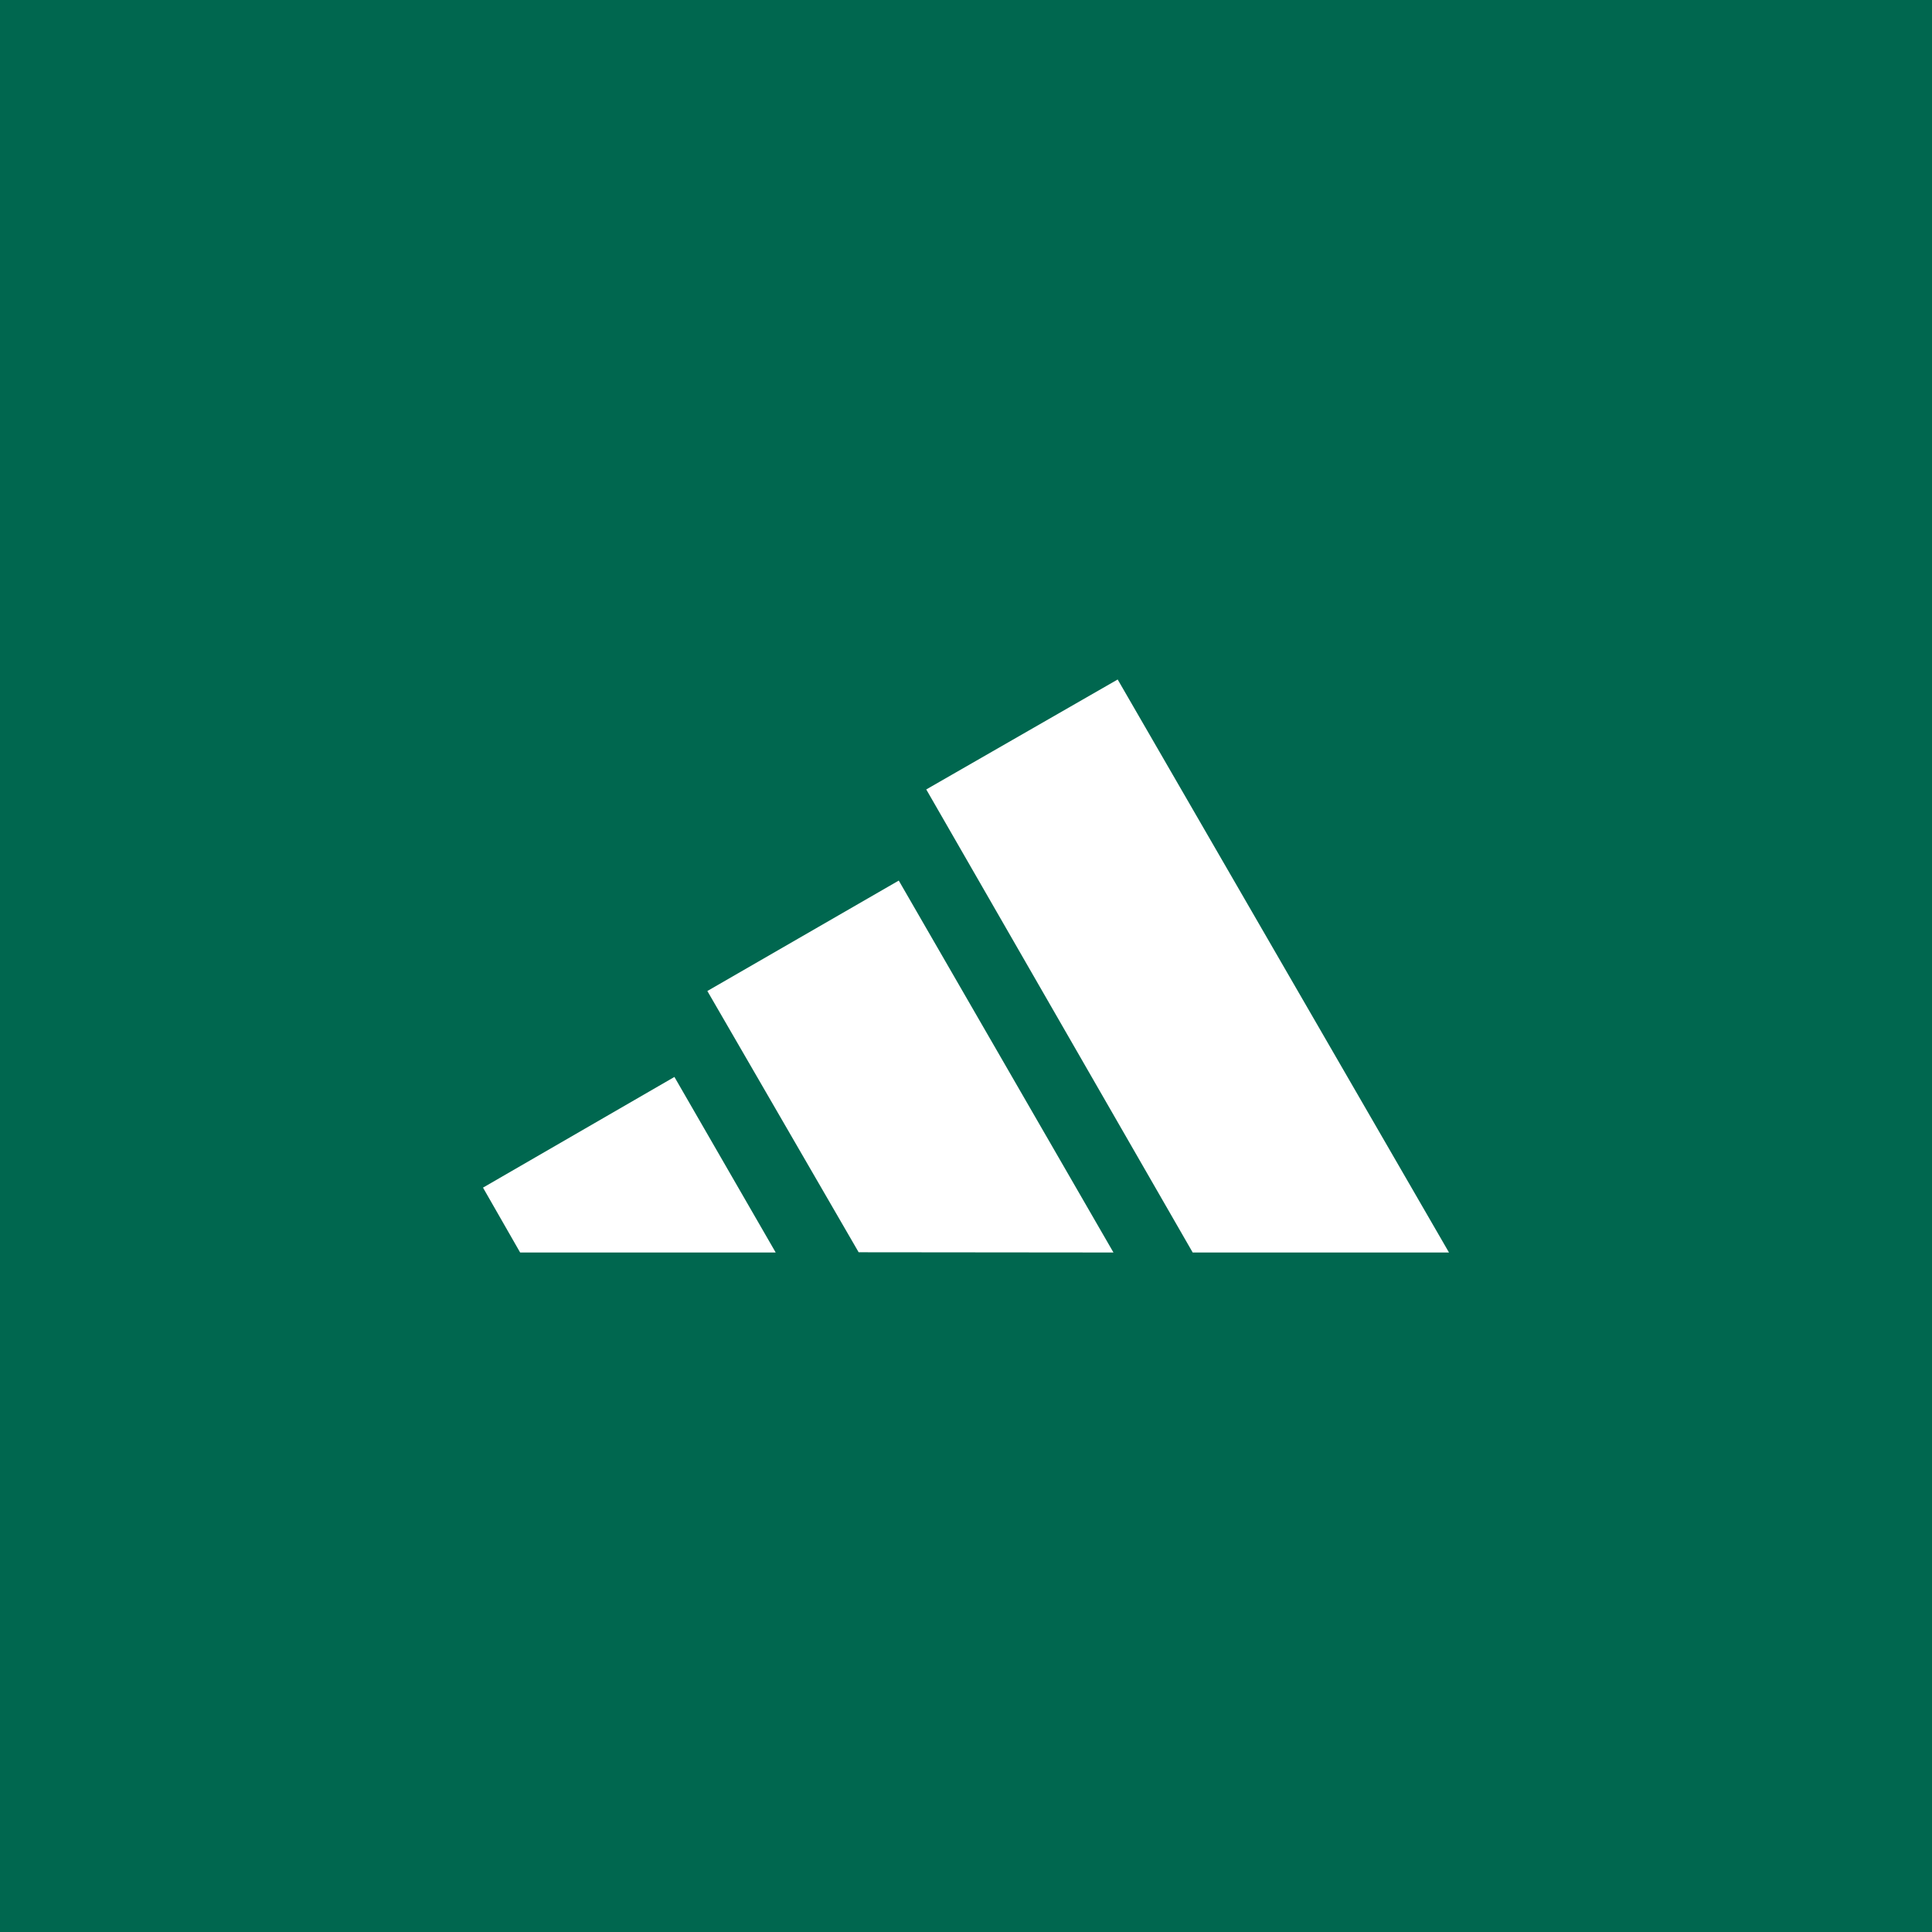 <?xml version="1.0" encoding="UTF-8" standalone="no"?><!-- Generator: Gravit.io --><svg xmlns="http://www.w3.org/2000/svg" xmlns:xlink="http://www.w3.org/1999/xlink" style="isolation:isolate" viewBox="0 0 512 512" width="512pt" height="512pt"><rect x="0" y="0" width="512" height="512" fill="#333333" stroke="none"/><defs><clipPath id="_clipPath_7NAm2Jm3o49XPJlzruECXZA8s5A75KMr"><rect width="512" height="512"/></clipPath></defs><g clip-path="url(#_clipPath_7NAm2Jm3o49XPJlzruECXZA8s5A75KMr)"><rect x="0" y="0" width="512" height="512" transform="matrix(1,0,0,1,0,0)" fill="rgb(0,103,79)"/><path d=" M 316.079 331.927 L 245.467 209.21 L 296.195 180.073 L 384 331.927 L 316.079 331.927 Z  M 128 314.734 L 178.728 285.4 L 205.568 331.927 L 137.844 331.927 L 128 314.734 Z  M 187.456 262.628 L 238.183 233.36 L 295.079 331.927 L 227.552 331.862 L 187.456 262.628 Z " fill-rule="evenodd" fill="rgb(255,255,255)"/></g></svg>
